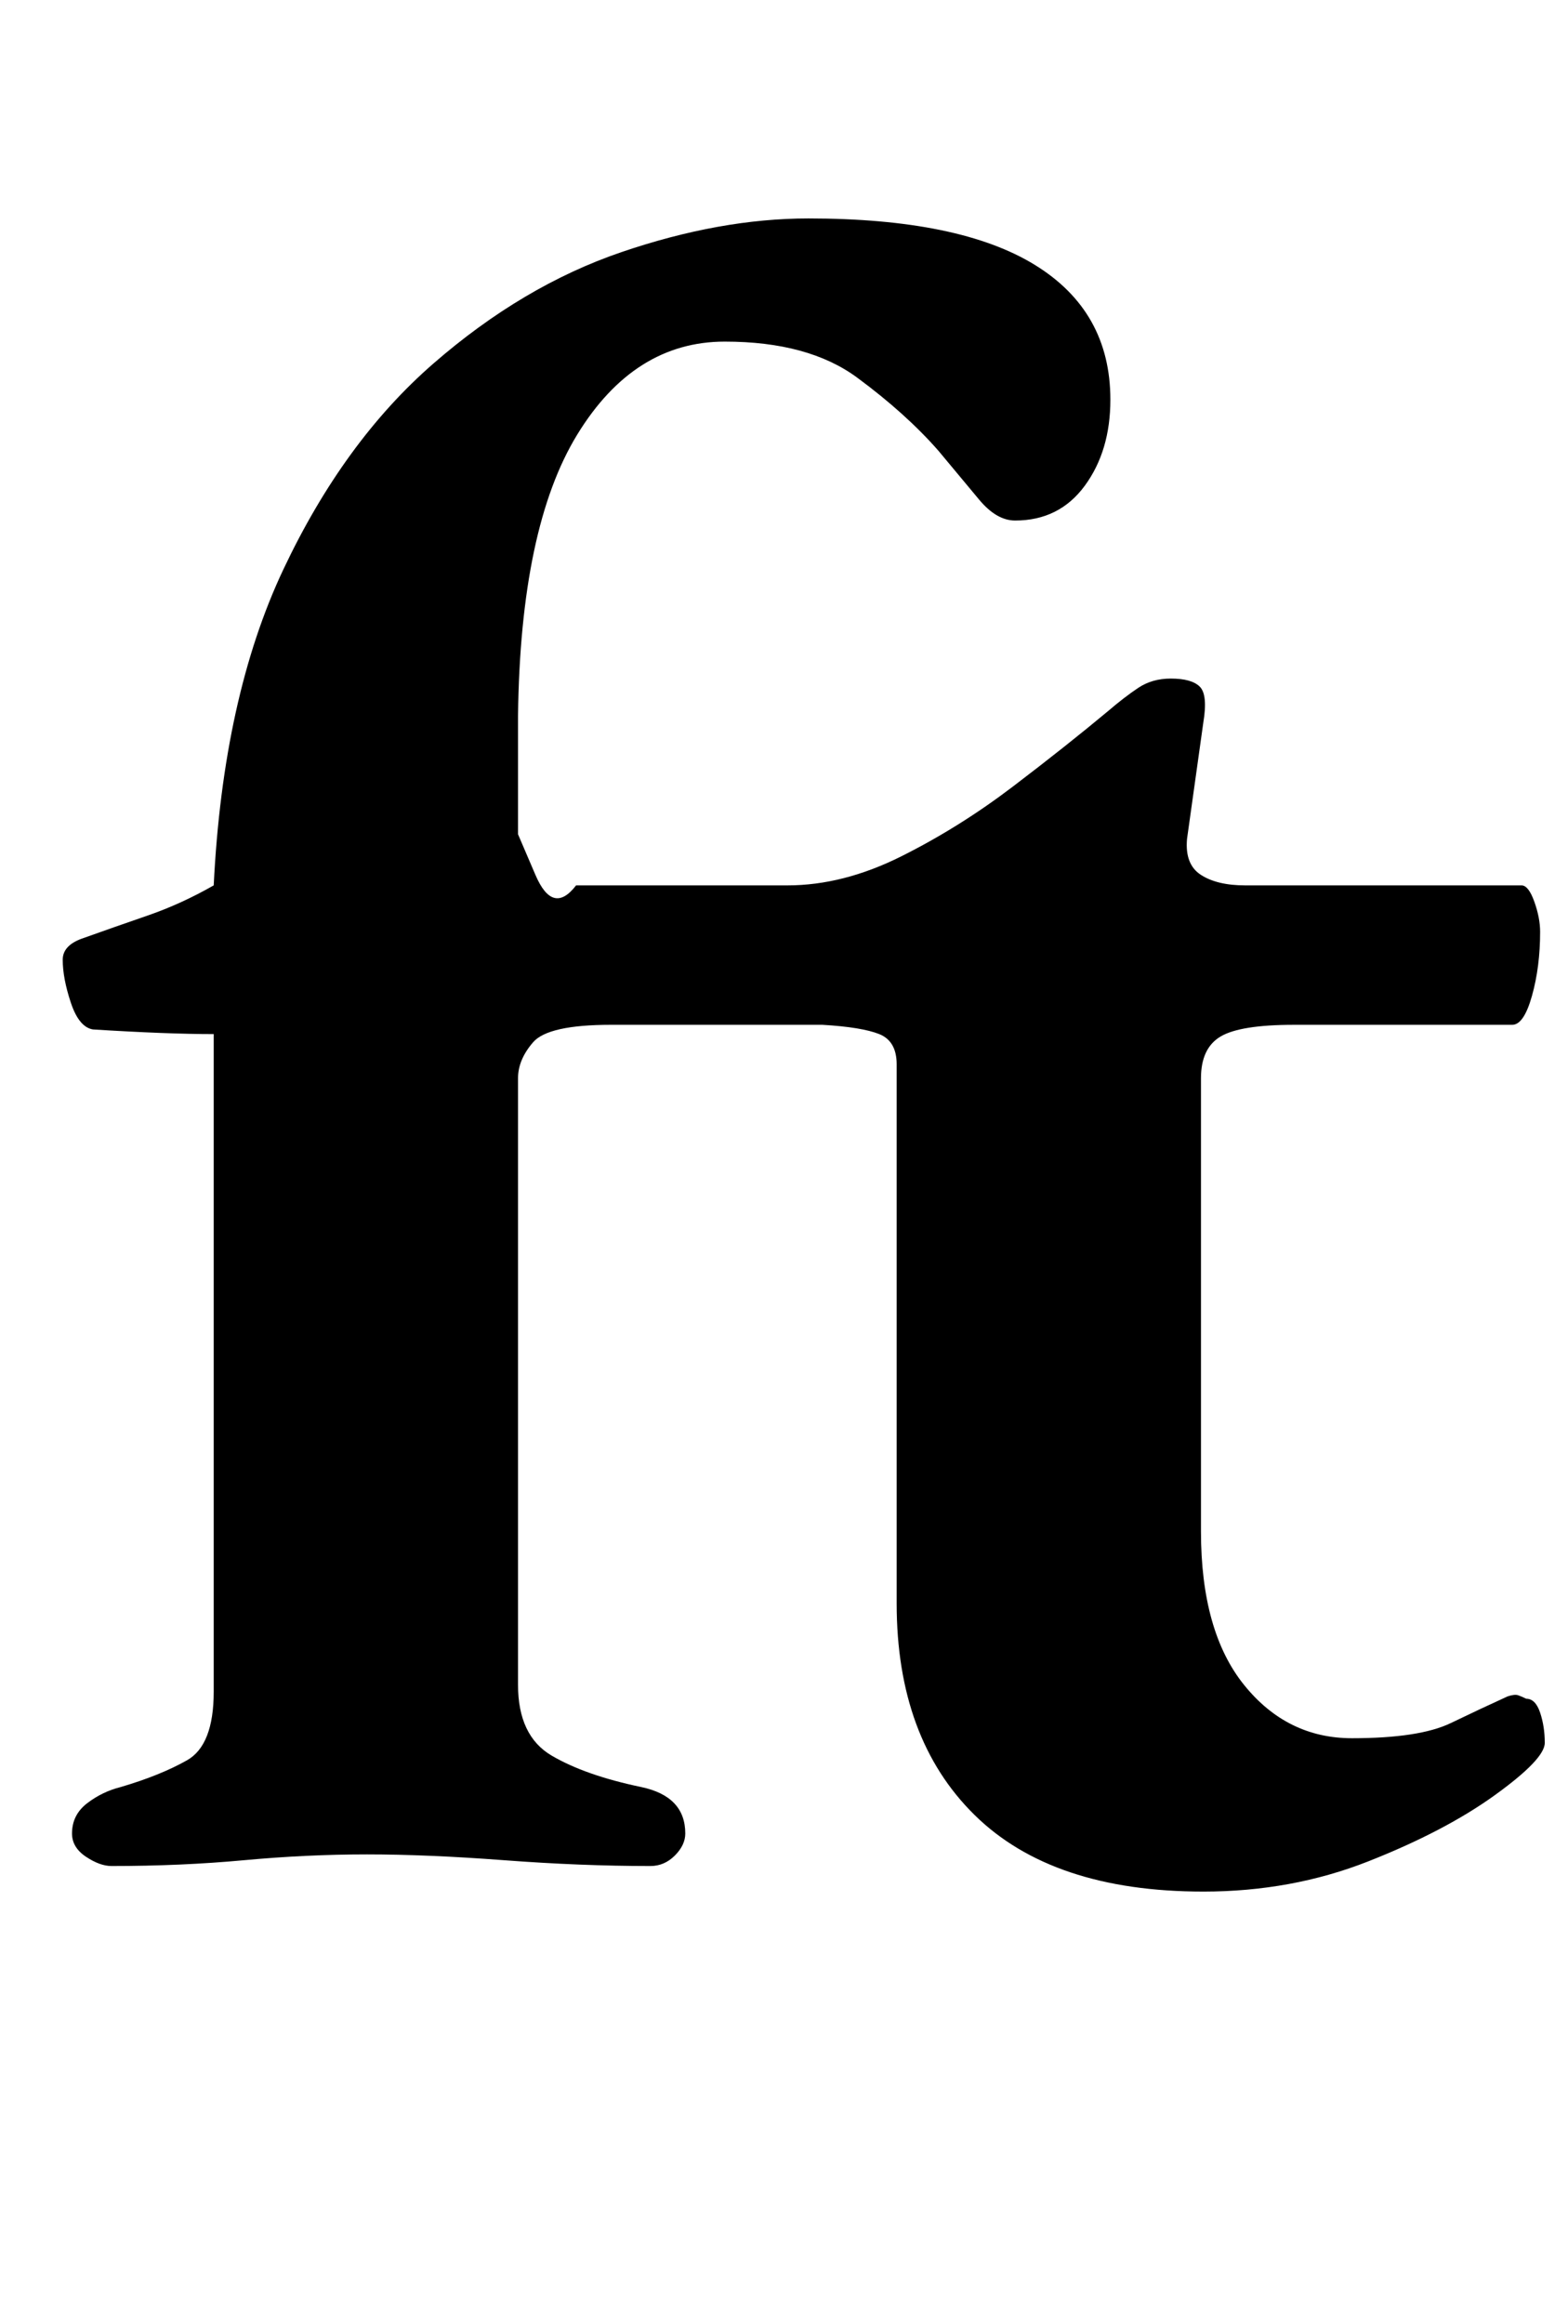 <?xml version="1.0" standalone="no"?>
<!DOCTYPE svg PUBLIC "-//W3C//DTD SVG 1.1//EN" "http://www.w3.org/Graphics/SVG/1.1/DTD/svg11.dtd" >
<svg xmlns="http://www.w3.org/2000/svg" xmlns:xlink="http://www.w3.org/1999/xlink" version="1.1" viewBox="-10 0 675 1000">
  <g transform="matrix(1 0 0 -1 0 800)">
   <path fill="currentColor"
d="M508 -14q-65 0 -98.5 33t-33.5 91v232q0 10 -7.5 13t-24.5 4h-91q-27 0 -33.5 -7.5t-6.5 -15.5v-261q0 -22 14.5 -30.5t38.5 -13.5q19 -4 19 -20q0 -5 -4.5 -9.5t-10.5 -4.5q-30 0 -63 2.5t-59 2.5t-53 -2.5t-57 -2.5q-5 0 -11 4t-6 10q0 8 6.5 13t14.5 7q17 5 28.5 11.5
t11.5 29.5v283q-10 0 -23 0.5t-29 1.5q-6 1 -9.5 11.5t-3.5 18.5q0 6 8 9q14 5 28.5 10t28.5 13q4 81 30 136t64.5 88.5t81 48t80.5 14.5q65 0 97.5 -20t32.5 -58q0 -22 -11 -37t-30 -15q-8 0 -15.5 9l-17.5 21q-14 16 -35 31.5t-57 15.5q-39 0 -63.5 -40t-25.5 -121v-25.5
v-25.5t7.5 -17.5t17.5 -4.5h91q24 0 49 12.5t48 30t41 32.5q7 6 13 10t14 4q9 0 12.5 -3.5t1.5 -15.5l-7 -50q-1 -11 6 -15.5t19 -4.5h119q3 0 5.5 -7t2.5 -13q0 -15 -3.5 -27.5t-8.5 -12.5h-94q-23 0 -31.5 -5t-8.5 -18v-195q0 -43 18.5 -66t46.5 -23q29 0 42.5 6.5
t24.5 11.5q3 1 4.5 0.5t3.5 -1.5q4 0 6 -6t2 -13t-21.5 -22.5t-54.5 -28.5t-71 -13z" />
  </g>

</svg>
